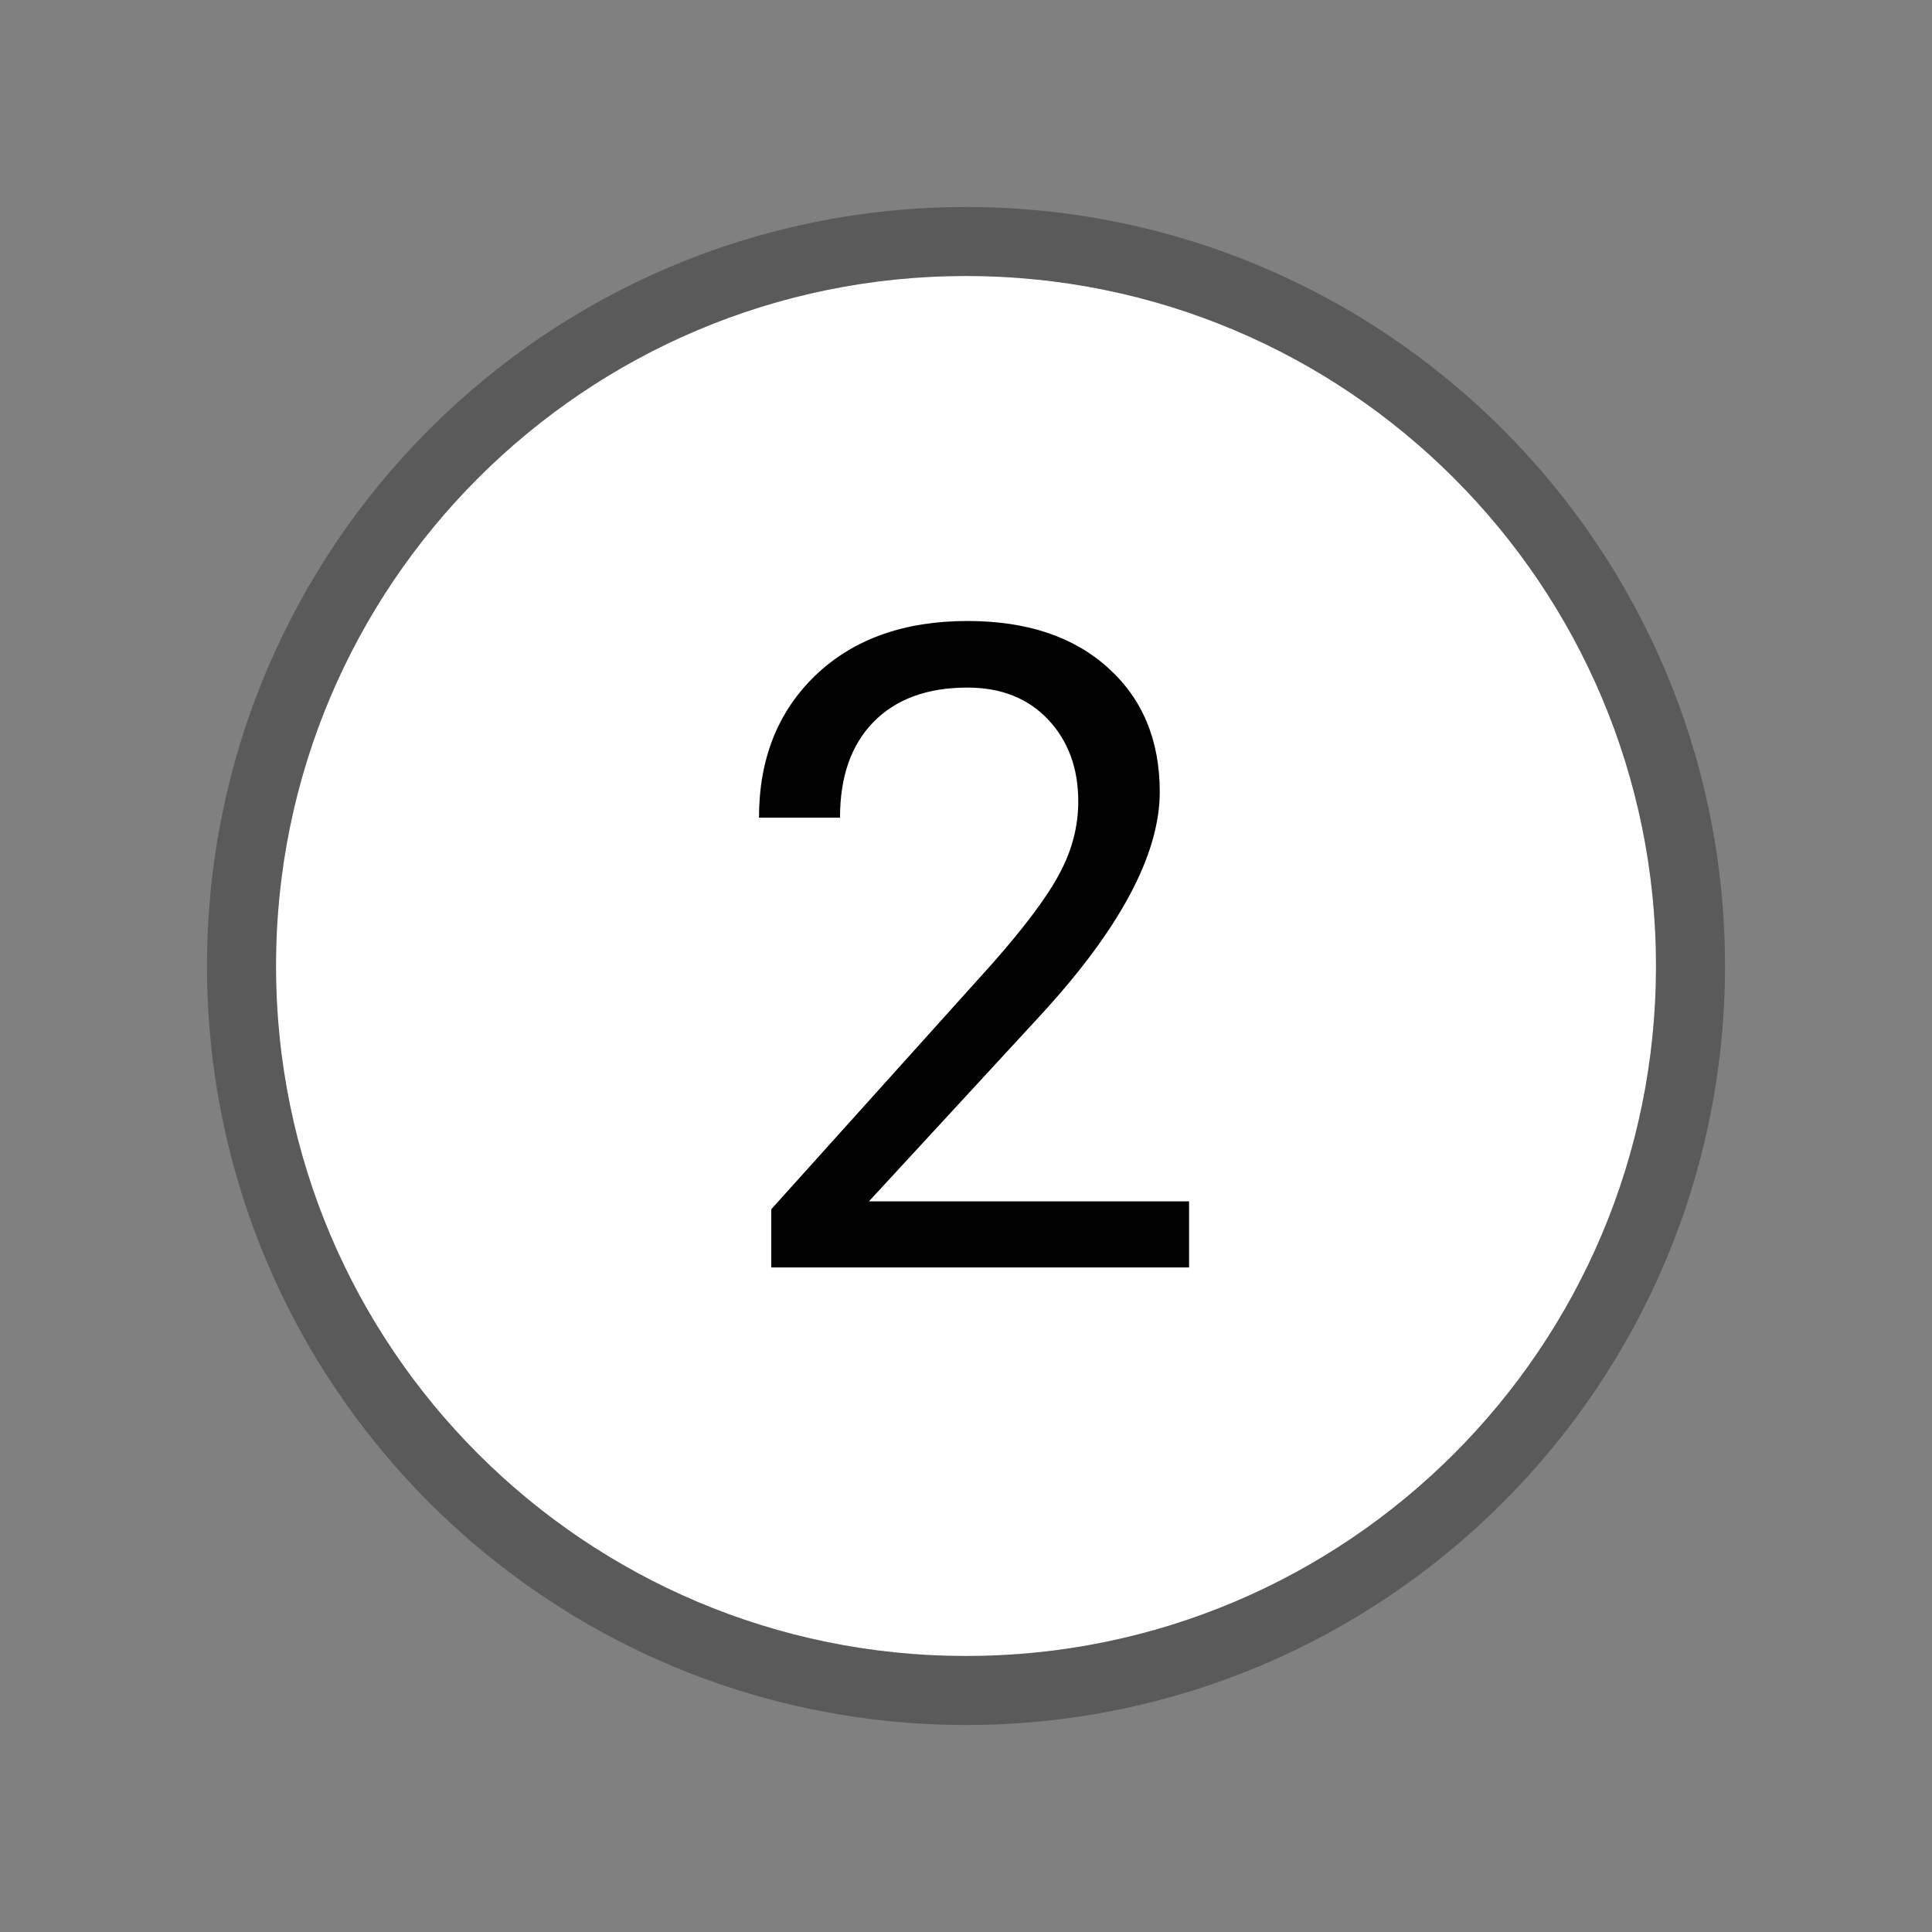 <svg width="28" height="28" viewBox="0 0 28 28" fill="none" xmlns="http://www.w3.org/2000/svg">
<rect x="0" y="0" width="28" height="28" fill="#808080" stroke="none"/>
<path d="M14 24C19.523 24 24 19.523 24 14C24 8.477 19.523 4 14 4C8.477 4 4 8.477 4 14C4 19.523 8.477 24 14 24Z" fill="white"/>
<path d="M14 24.5C19.799 24.5 24.5 19.799 24.5 14C24.5 8.201 19.799 3.5 14 3.5C8.201 3.5 3.5 8.201 3.5 14C3.5 19.799 8.201 24.5 14 24.5Z" stroke="black" stroke-opacity="0.3"/>
<path d="M17.233 18.369H11.178V17.525L14.377 13.97C14.851 13.433 15.177 12.997 15.354 12.663C15.537 12.324 15.627 11.975 15.627 11.615C15.627 11.133 15.481 10.737 15.19 10.428C14.898 10.119 14.508 9.965 14.021 9.965C13.438 9.965 12.983 10.132 12.657 10.466C12.335 10.796 12.174 11.258 12.174 11.85H11C11 10.999 11.273 10.312 11.819 9.787C12.369 9.262 13.103 9 14.021 9C14.88 9 15.56 9.226 16.059 9.679C16.558 10.128 16.808 10.727 16.808 11.476C16.808 12.385 16.228 13.469 15.069 14.726L12.593 17.411H17.233V18.369Z" fill="black"/>
</svg>
